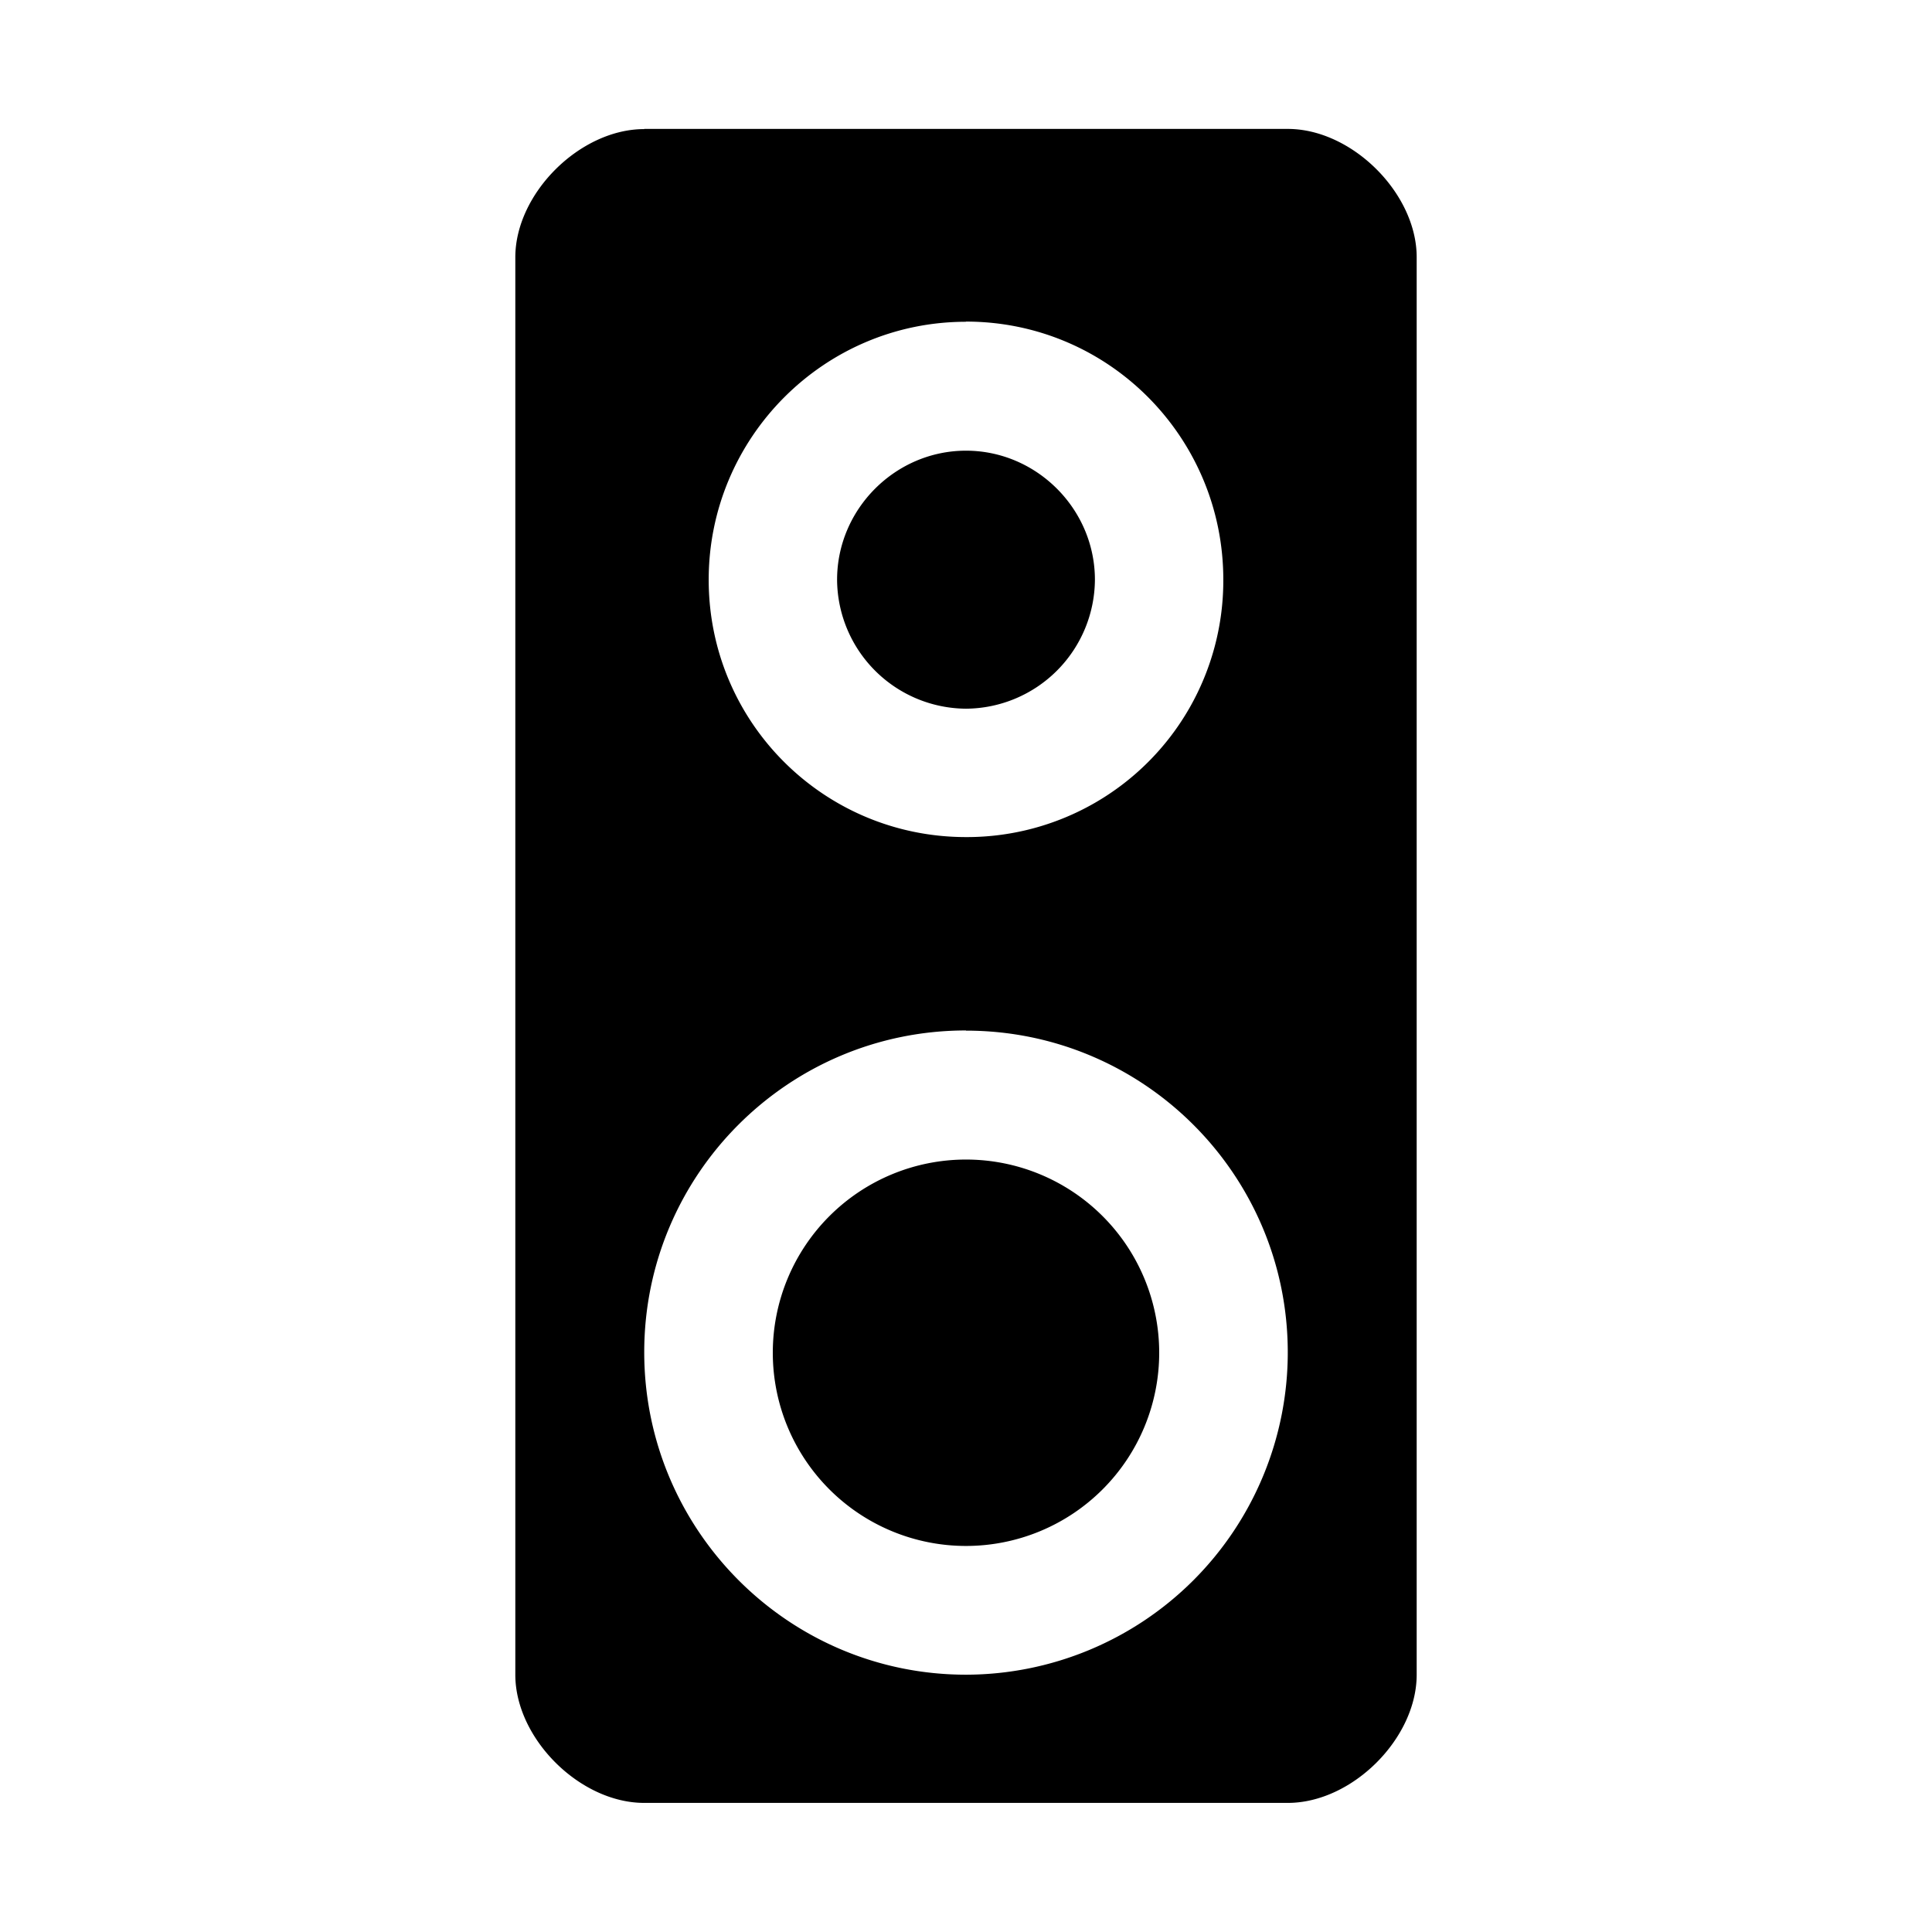 <svg xmlns="http://www.w3.org/2000/svg" width="11" height="11"><path style="stroke:none;fill-rule:nonzero;fill:#000;fill-opacity:1" d="M3.668.734h3.664c.367 0 .734.368.734.73v8.071c0 .363-.367.73-.734.73H3.668c-.367 0-.734-.367-.734-.73v-8.07c0-.363.367-.73.734-.73zM5.5 1.832c-.809 0-1.465.66-1.465 1.469 0 .812.656 1.465 1.465 1.465A1.46 1.46 0 0 0 6.965 3.3c0-.809-.652-1.469-1.465-1.469zm0 .734c.402 0 .734.332.734.735a.739.739 0 0 1-.734.734.739.739 0 0 1-.734-.734c0-.403.332-.735.734-.735zm0 3.301c-1.012 0-1.832.82-1.832 1.832s.82 1.836 1.832 1.836A1.835 1.835 0 0 0 7.332 7.7c0-1.011-.82-1.832-1.832-1.832zm0 .735a1.1 1.1 0 1 1 0 2.2 1.1 1.1 0 1 1 0-2.2zm0 0"/></svg>
